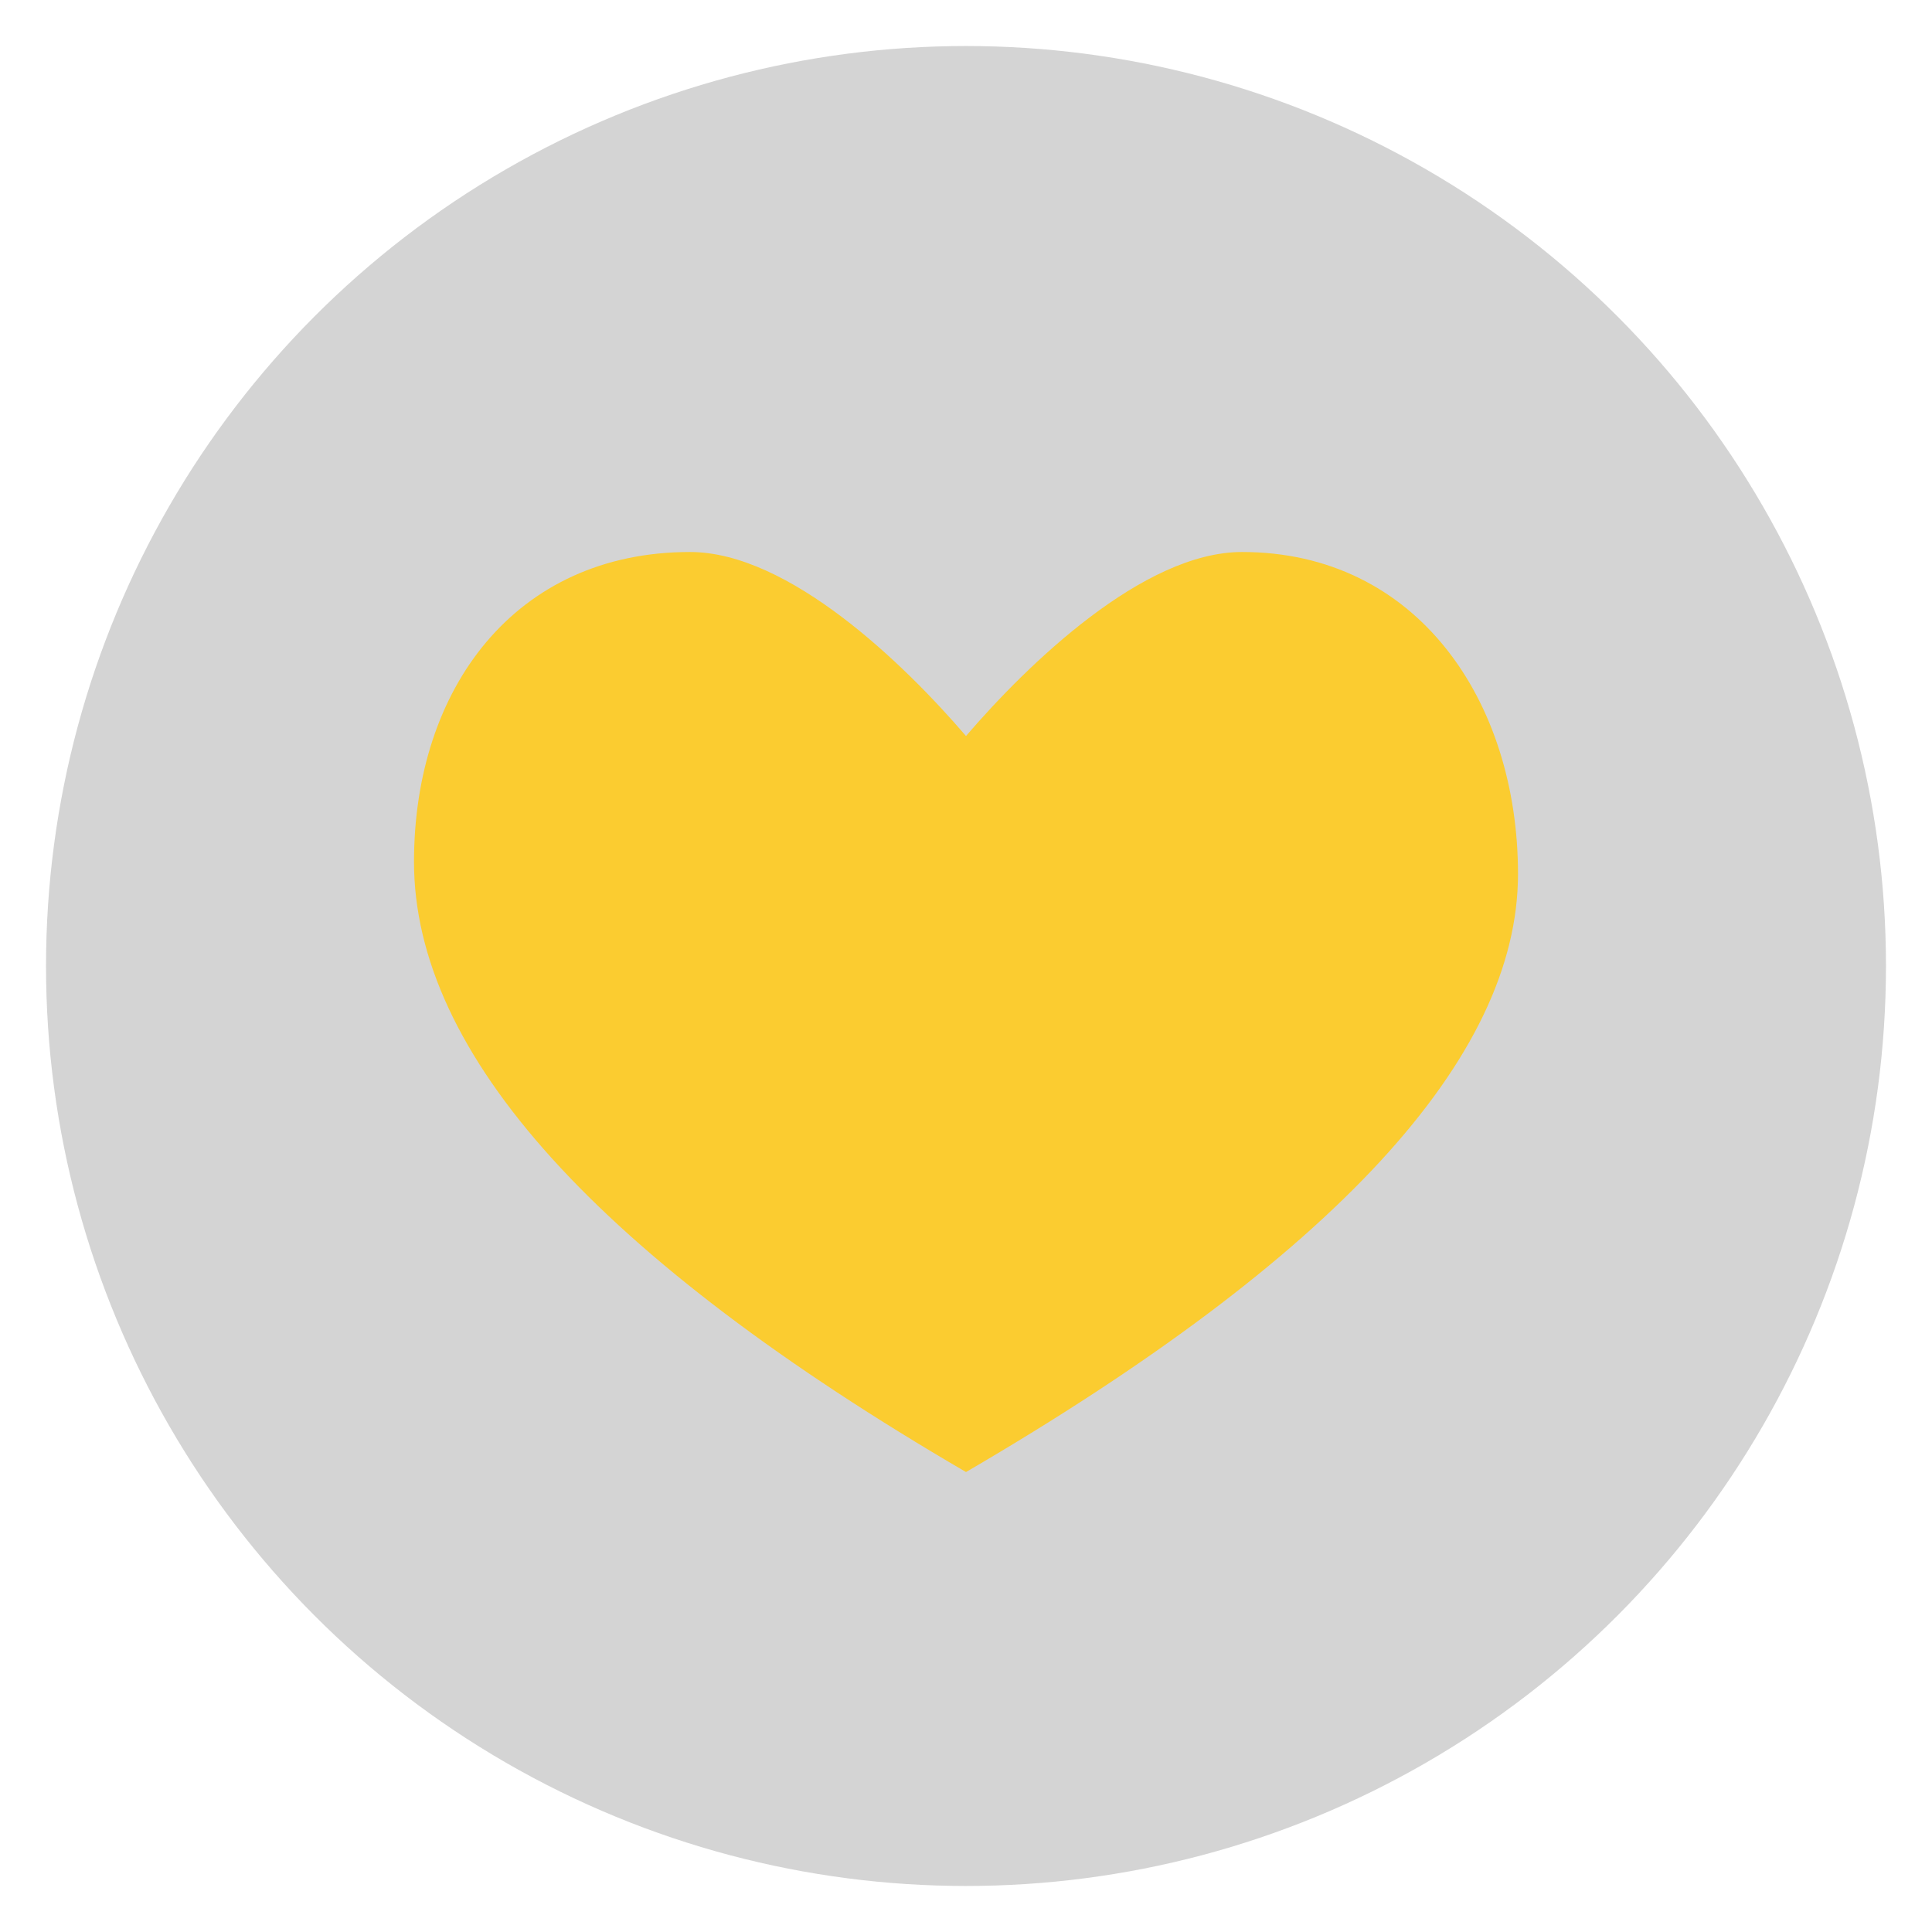<?xml version="1.0" encoding="UTF-8"?>
<svg width="28px" height="28px" viewBox="0 0 28 28" version="1.1" xmlns="http://www.w3.org/2000/svg" xmlns:xlink="http://www.w3.org/1999/xlink">
    <title>编组2</title>
    <g id="控件" stroke="none" stroke-width="1" fill="none" fill-rule="evenodd">
        <g id="icon-图库-收藏-on" transform="translate(-2, -2)">
            <g id="编组2" transform="translate(2.667, 2.667)">
                <circle id="Oval-5备份" fill="#707070" opacity="0.3" cx="13.333" cy="13.333" r="13.333"></circle>
                <path d="M17.333,7.333 C15.903,7.333 14.23,8.955 13.333,10 C12.437,8.955 10.764,7.333 9.333,7.333 C6.801,7.333 5.333,9.309 5.333,11.823 C5.333,14.608 8,17.556 13.333,20.667 C18.667,17.556 21.333,14.667 21.333,12 C21.333,9.486 19.866,7.333 17.333,7.333 Z" id="Shape" fill="#FBCC30" fill-rule="nonzero"></path>
            </g>
        </g>
    </g>
</svg>